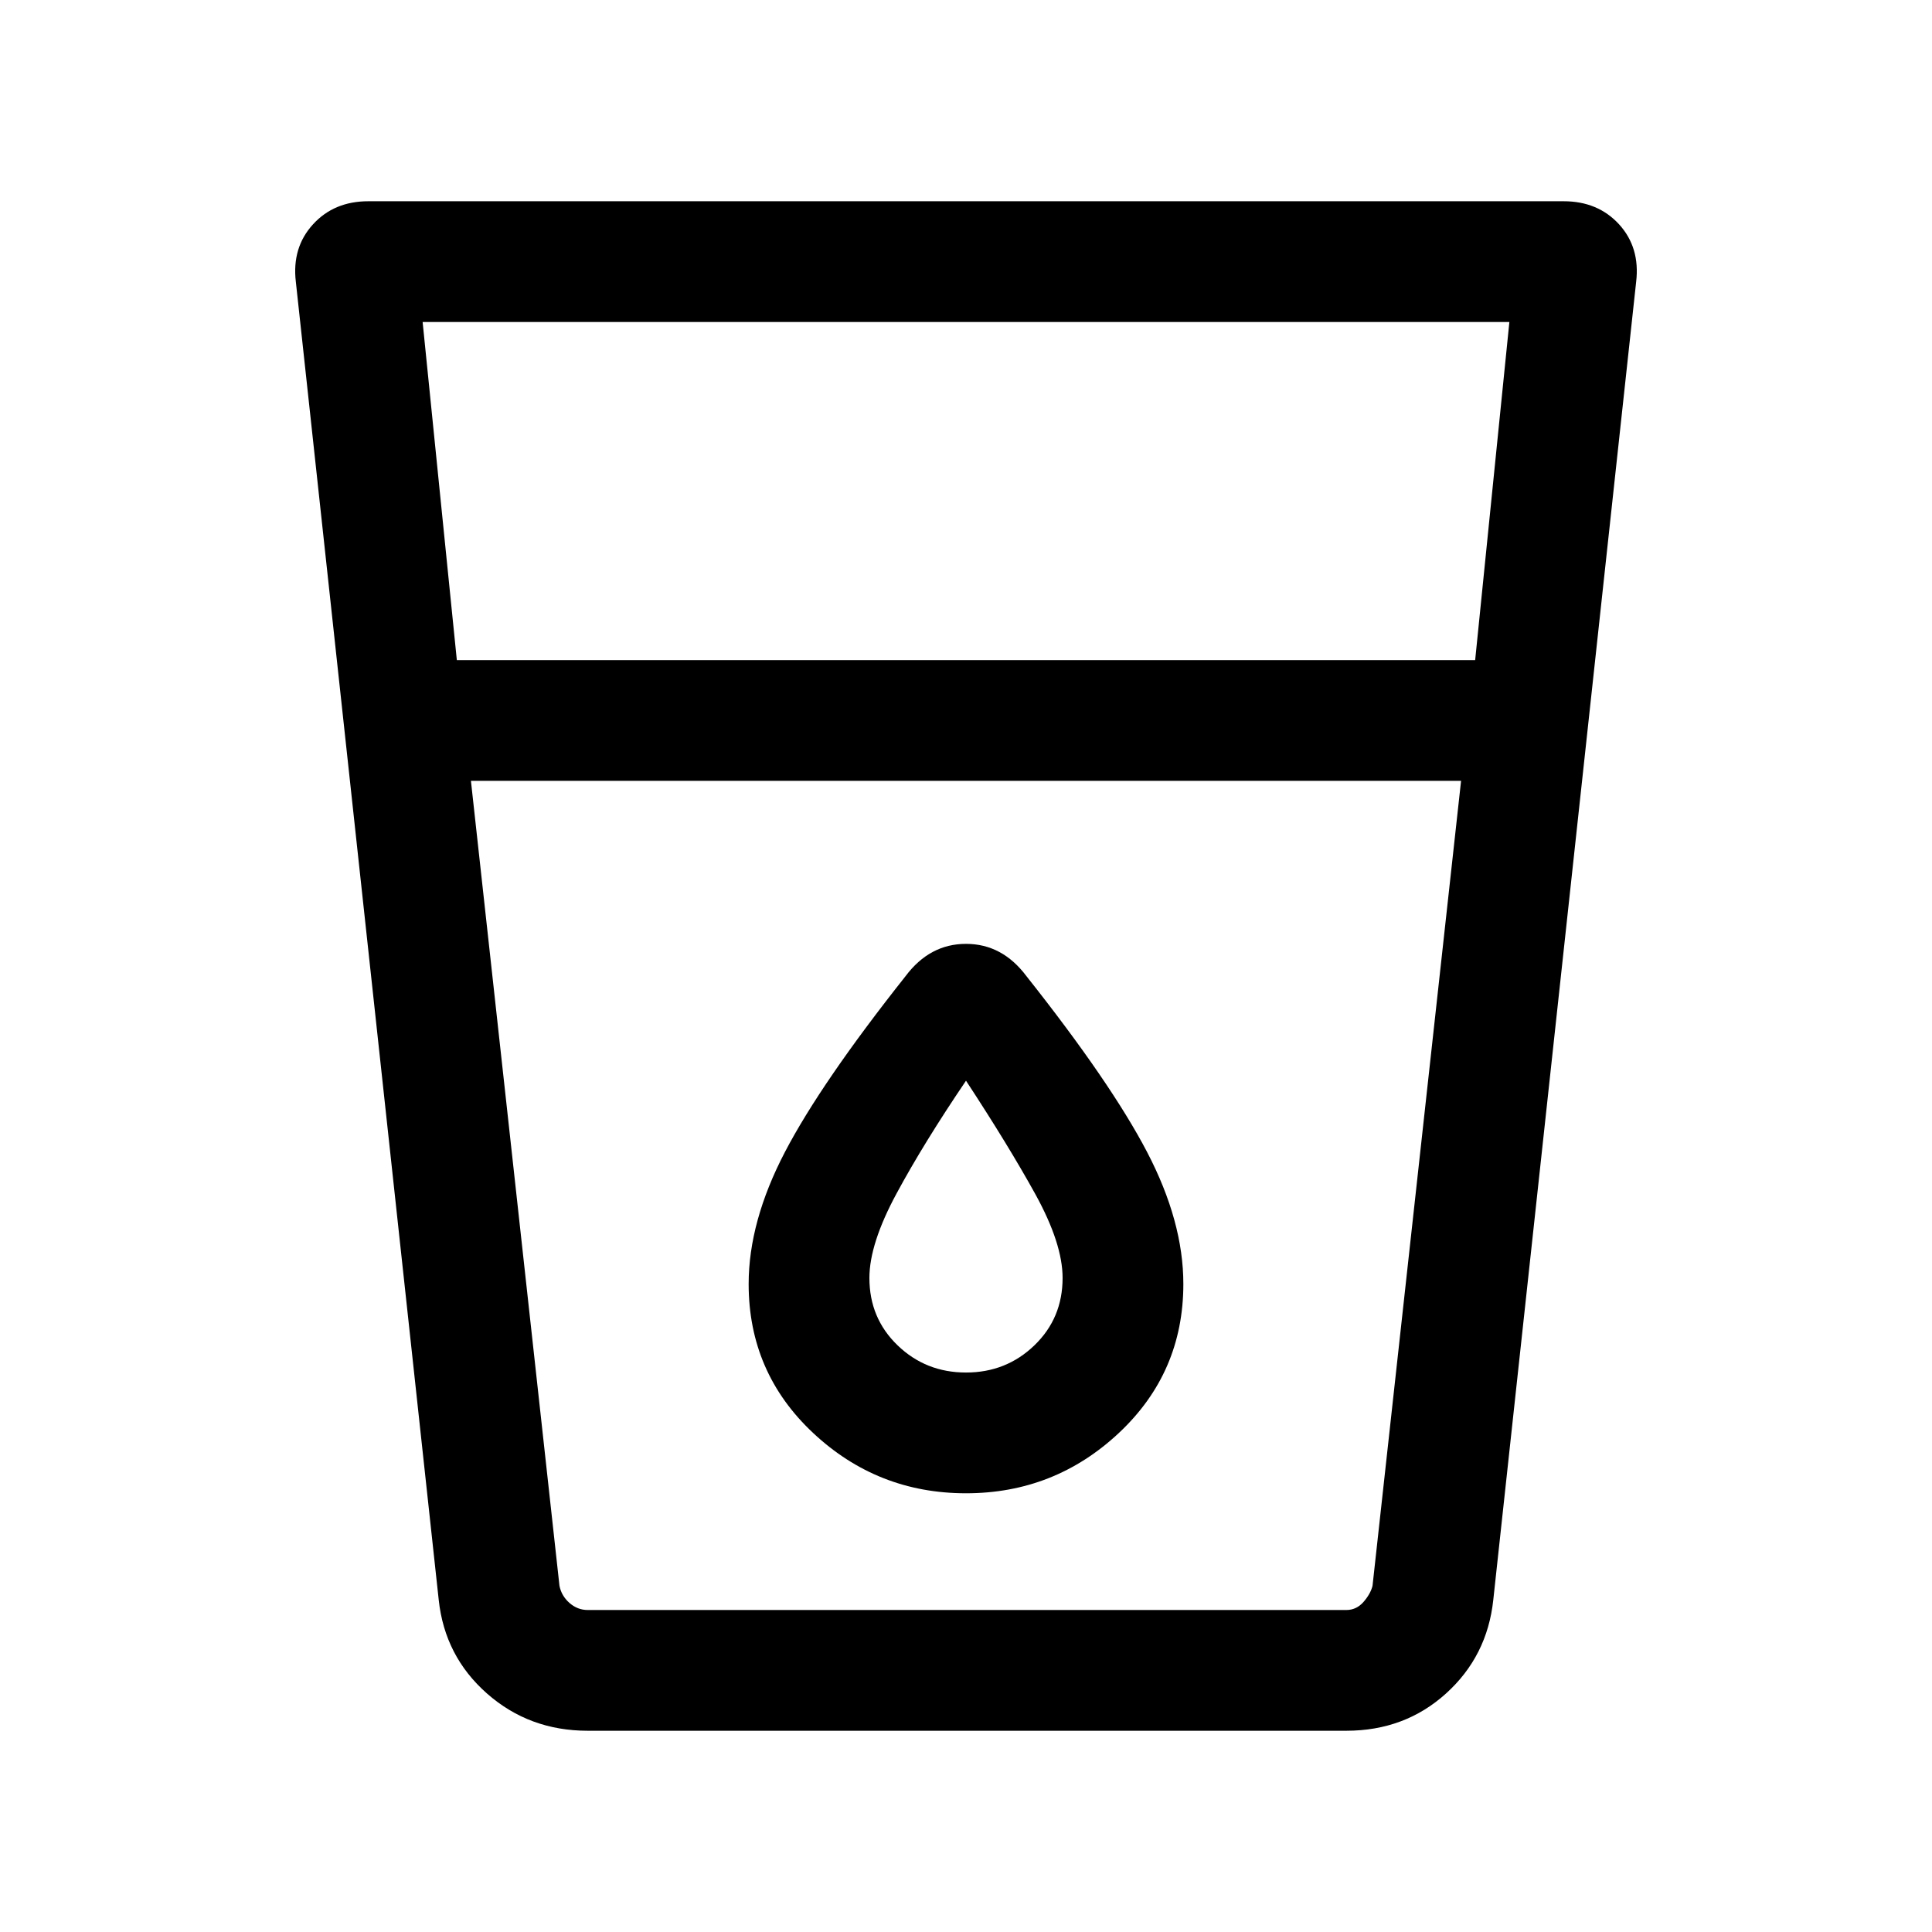 <svg xmlns="http://www.w3.org/2000/svg" height="24" width="24"><path d="M7.3 21.5q-.725 0-1.25-.462-.525-.463-.6-1.163L3.675 3.5q-.05-.425.213-.713.262-.287.687-.287h14.85q.425 0 .688.287.262.288.212.713L18.55 19.875q-.075.7-.588 1.163-.512.462-1.237.462ZM5.85 9.7l1.1 10q.025.125.125.213.1.087.225.087h9.425q.125 0 .213-.1.087-.1.112-.2l1.1-10Zm-.175-1.5h12.65L18.75 4H5.25ZM12 18.55q1.1 0 1.9-.75.8-.75.8-1.85 0-.775-.45-1.638-.45-.862-1.5-2.187-.3-.4-.75-.4t-.75.4q-1.05 1.325-1.5 2.187-.45.863-.45 1.638 0 1.1.8 1.85t1.9.75Zm6.15-8.85H5.85h12.3ZM12 17.05q-.5 0-.85-.338-.35-.337-.35-.837 0-.425.338-1.05.337-.625.862-1.4.525.8.863 1.412.337.613.337 1.038 0 .5-.35.837-.35.338-.85.338Z"/></svg>